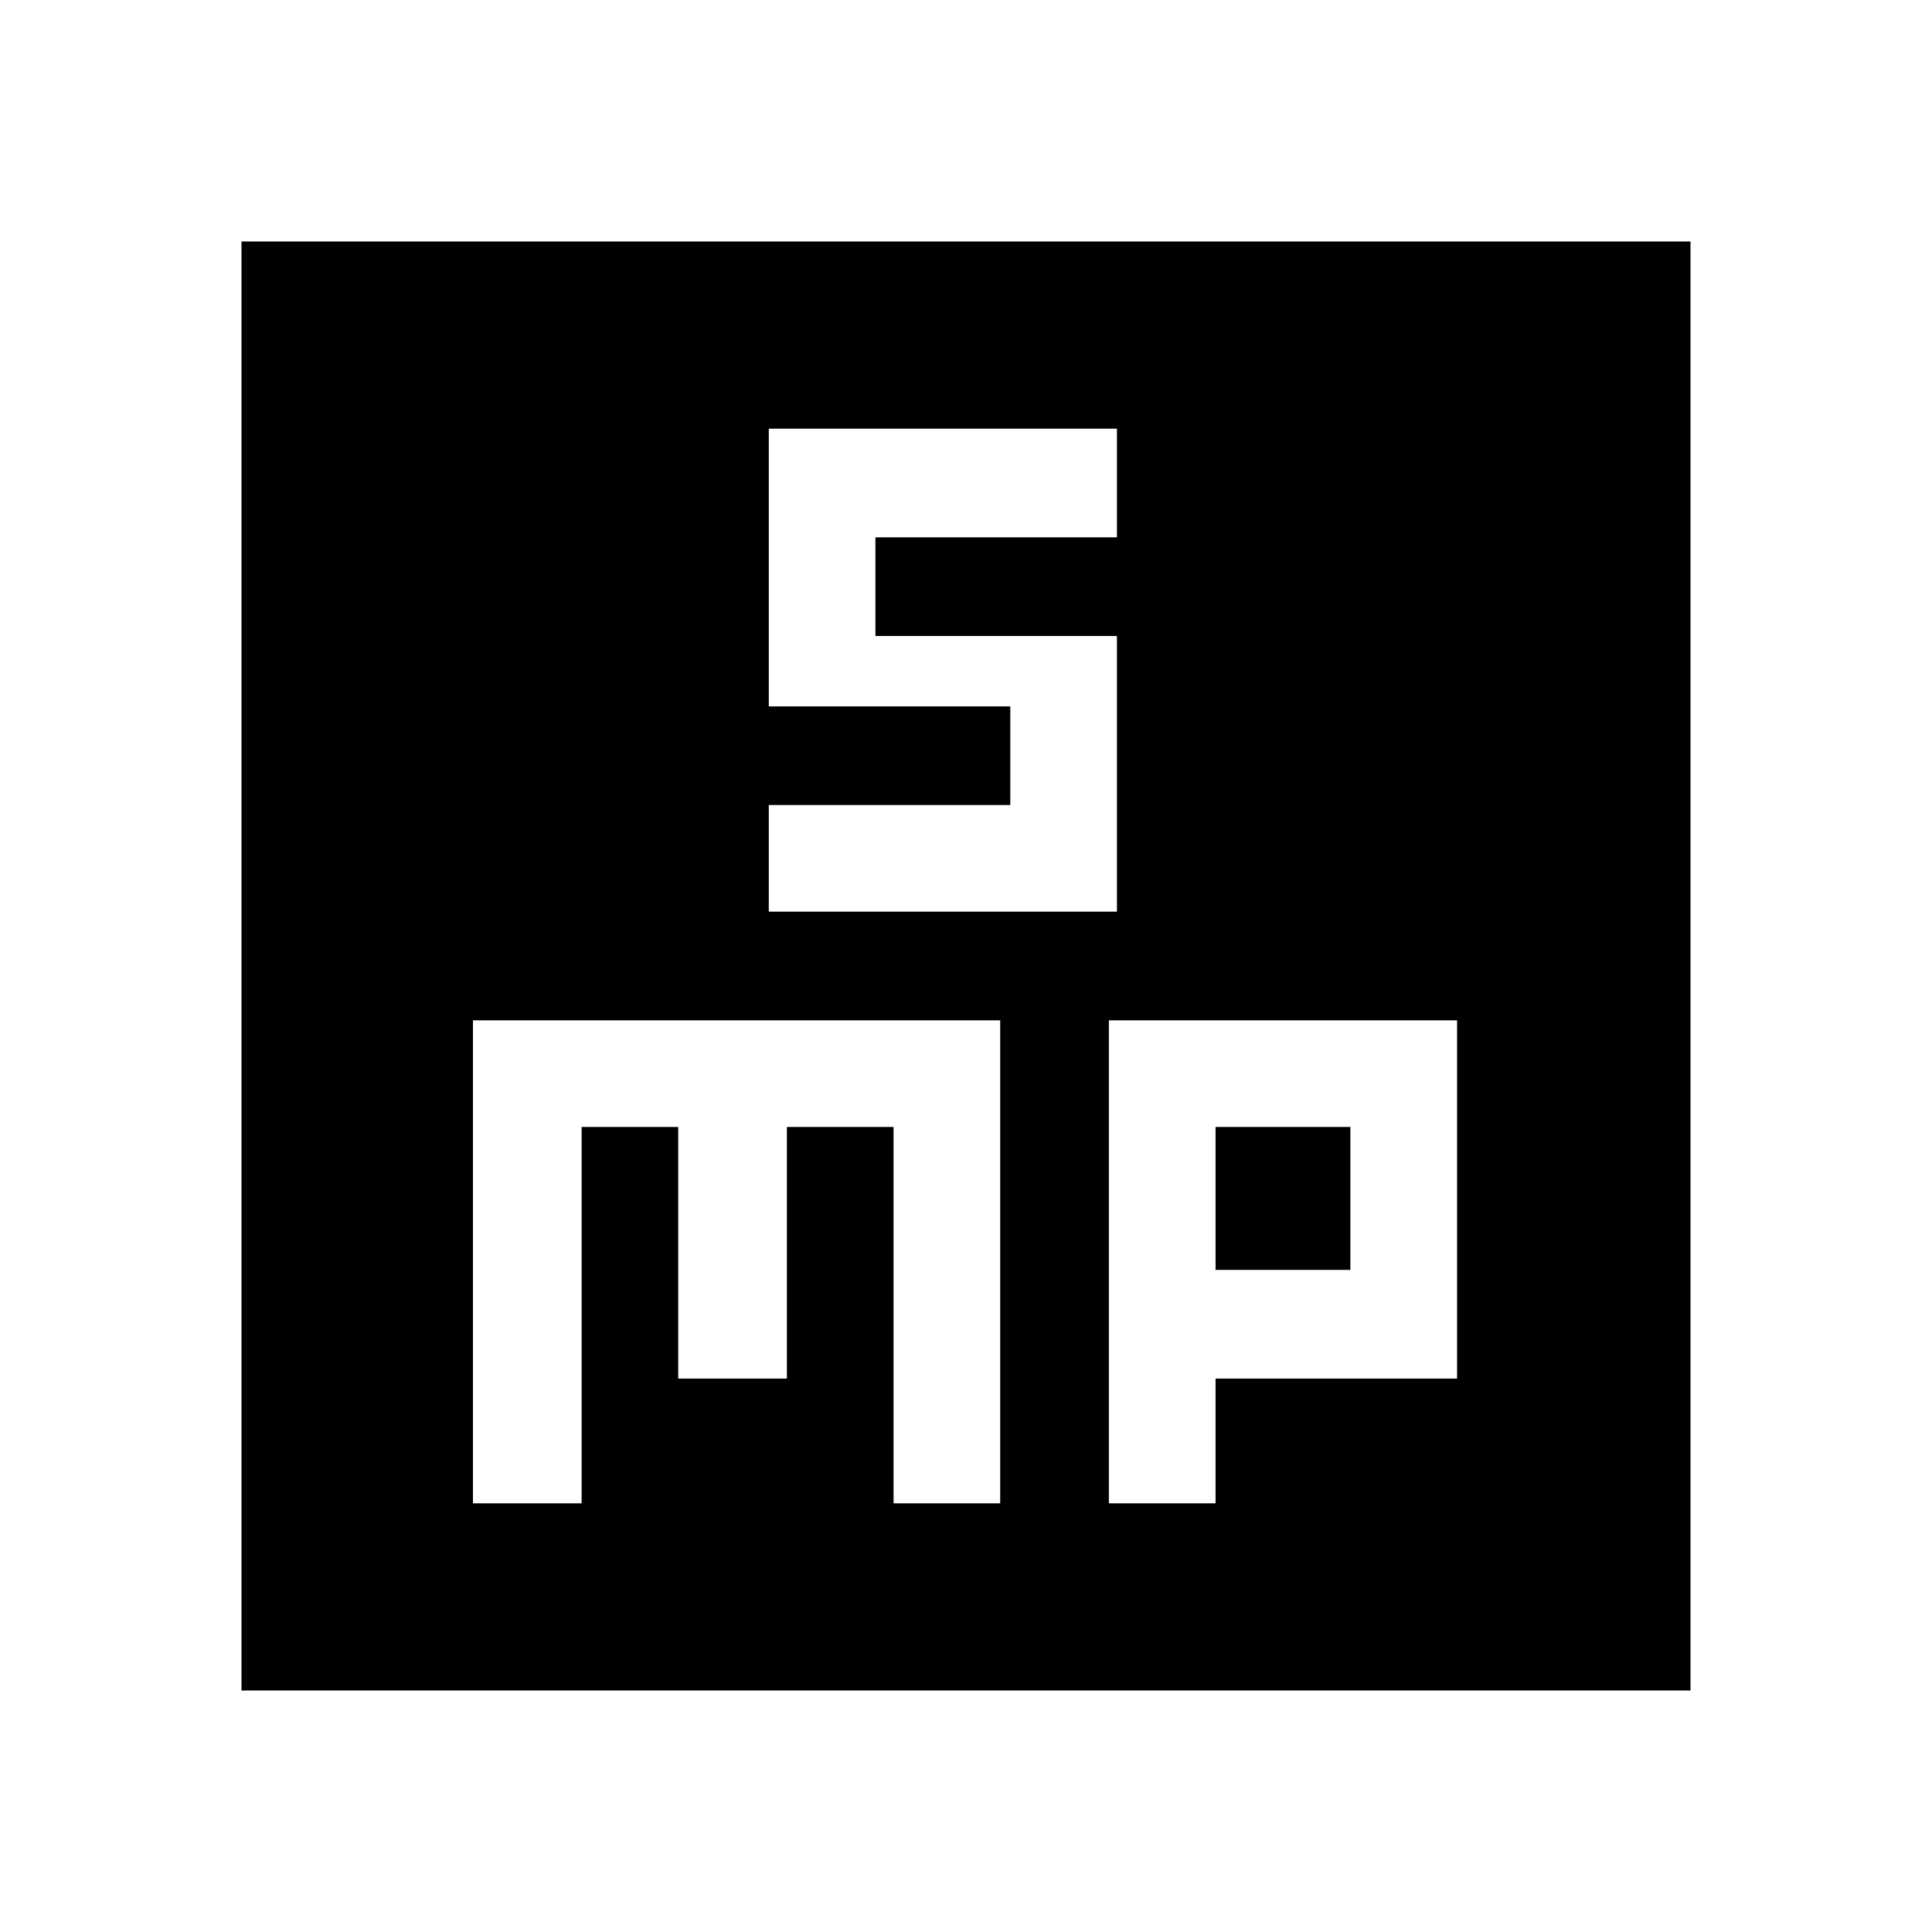<svg xmlns="http://www.w3.org/2000/svg" height="40" width="40"><path d="M15.917 18.875H23.125V13.167H18.125V11.125H23.125V8.875H15.917V14.625H20.917V16.667H15.917ZM5 35V5H35V35ZM9.792 31.125H12.042V23.333H14.042V28.542H16.292V23.333H18.5V31.125H20.708V21.125H9.792ZM22.958 31.125H25.167V28.542H30.167V21.125H22.958ZM25.167 23.333H27.958V26.292H25.167Z"/></svg>